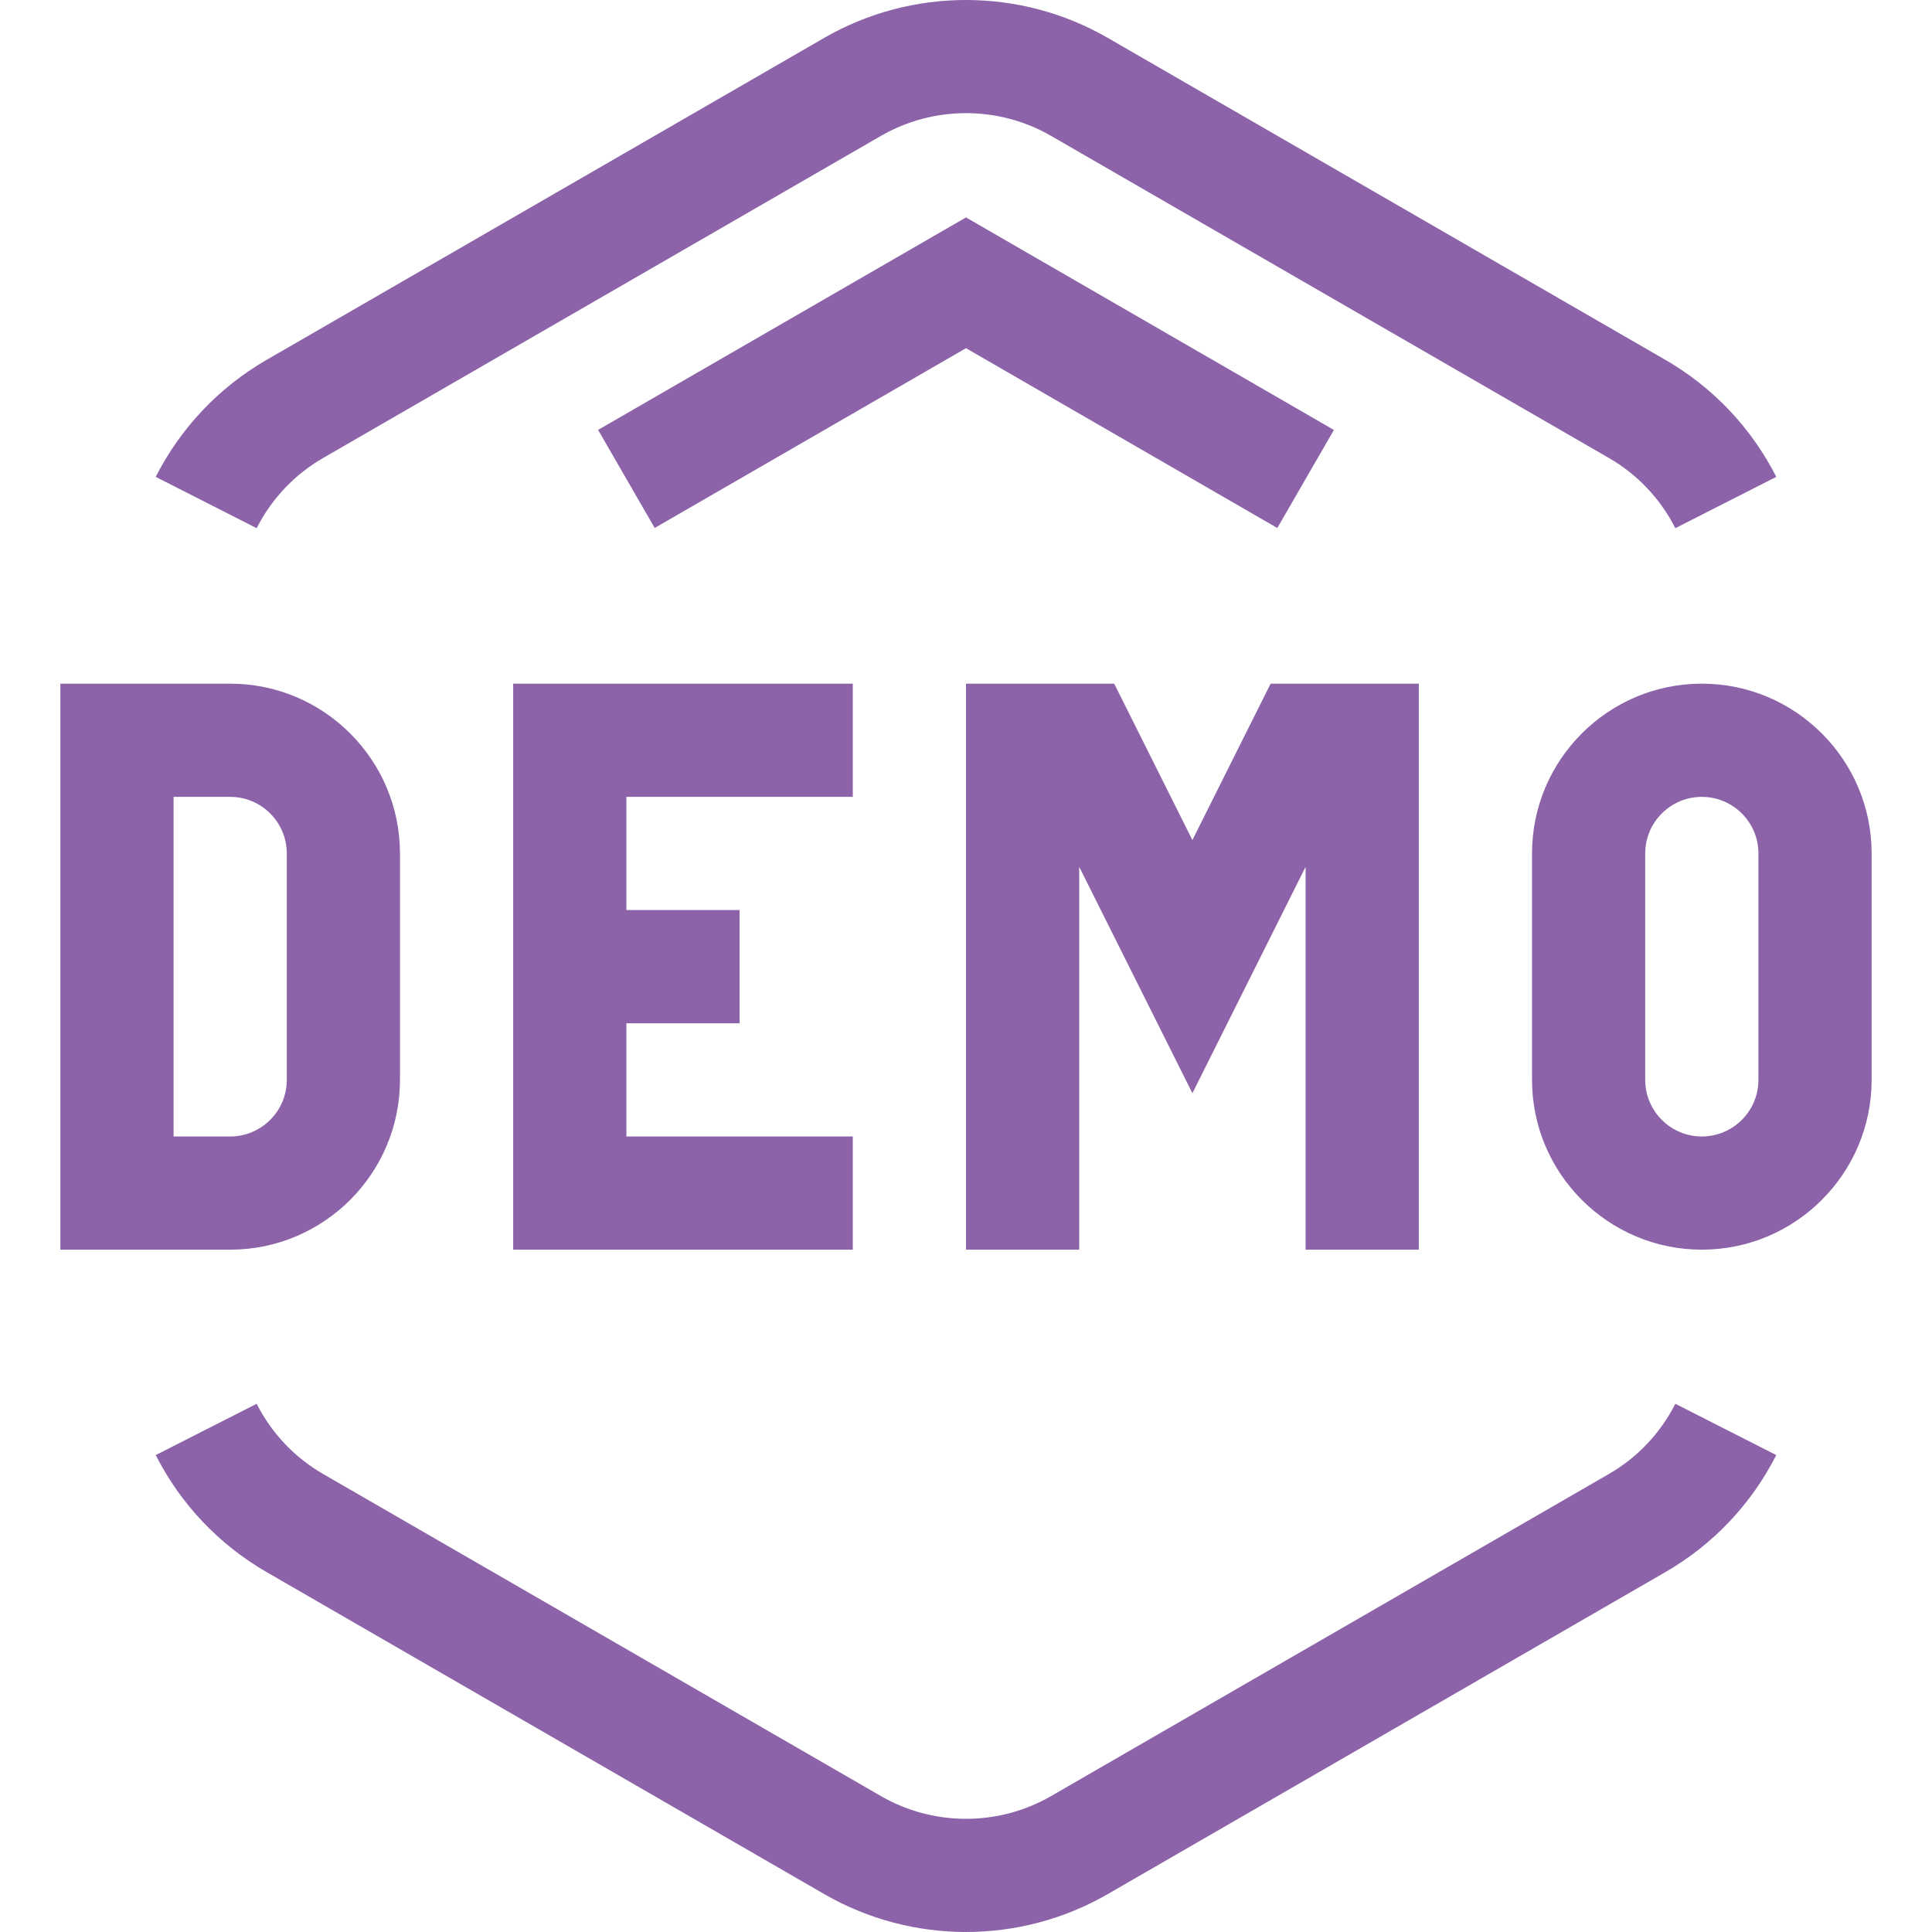 <svg width="173" height="173" viewBox="0 0 173 173" fill="none" xmlns="http://www.w3.org/2000/svg">
<path d="M35.816 96.696V76.423C35.816 68.038 28.996 61.218 20.611 61.218H5.406V111.901H20.611C28.996 111.901 35.816 105.081 35.816 96.696ZM15.543 71.355H20.611C23.408 71.355 25.68 73.626 25.68 76.423V96.696C25.68 99.493 23.408 101.765 20.611 101.765H15.543V71.355Z" fill="#8C63A9"/>
<path d="M76.363 71.355V61.218H45.953C45.953 65.109 45.953 114.438 45.953 111.901H76.363V101.765H56.09V91.628H66.227V81.491H56.09V71.355H76.363Z" fill="#8C63A9"/>
<path d="M127.047 111.901V61.218H113.777L106.773 75.225L99.77 61.218H86.5V111.901H96.637V77.621L106.773 97.894L116.91 77.621V111.901H127.047Z" fill="#8C63A9"/>
<path d="M152.389 61.218C144.004 61.218 137.184 68.038 137.184 76.423V96.696C137.184 105.081 144.004 111.901 152.389 111.901C160.773 111.901 167.594 105.081 167.594 96.696V76.423C167.594 68.038 160.773 61.218 152.389 61.218ZM157.457 96.696C157.457 99.493 155.185 101.765 152.389 101.765C149.592 101.765 147.32 99.493 147.32 96.696V76.423C147.32 73.626 149.592 71.355 152.389 71.355C155.185 71.355 157.457 73.626 157.457 76.423V96.696Z" fill="#8C63A9"/>
<path d="M144.059 131.992L94.103 160.838C89.41 163.541 83.59 163.541 78.898 160.838L28.942 131.992C26.383 130.517 24.324 128.339 22.982 125.702L13.944 130.295C16.176 134.69 19.611 138.313 23.873 140.773L73.829 169.619C77.739 171.871 82.12 172.999 86.5 172.999C90.881 172.999 95.261 171.871 99.171 169.619L149.127 140.773C153.389 138.313 156.824 134.69 159.056 130.294L150.018 125.701C148.677 128.339 146.618 130.517 144.059 131.992Z" fill="#8C63A9"/>
<path d="M28.942 41.005L78.898 12.159C83.59 9.456 89.41 9.456 94.103 12.159L144.059 41.005C146.618 42.479 148.677 44.657 150.018 47.295L159.056 42.702C156.824 38.307 153.389 34.684 149.127 32.224L99.171 3.378C91.351 -1.126 81.65 -1.126 73.829 3.378L23.873 32.224C19.612 34.684 16.176 38.307 13.944 42.702L22.982 47.296C24.324 44.657 26.383 42.479 28.942 41.005Z" fill="#8C63A9"/>
<path d="M114.376 47.28L119.444 38.5L86.5 19.469L53.556 38.495L58.624 47.276L86.5 31.179L114.376 47.28Z" fill="#8C63A9"/>
</svg>
